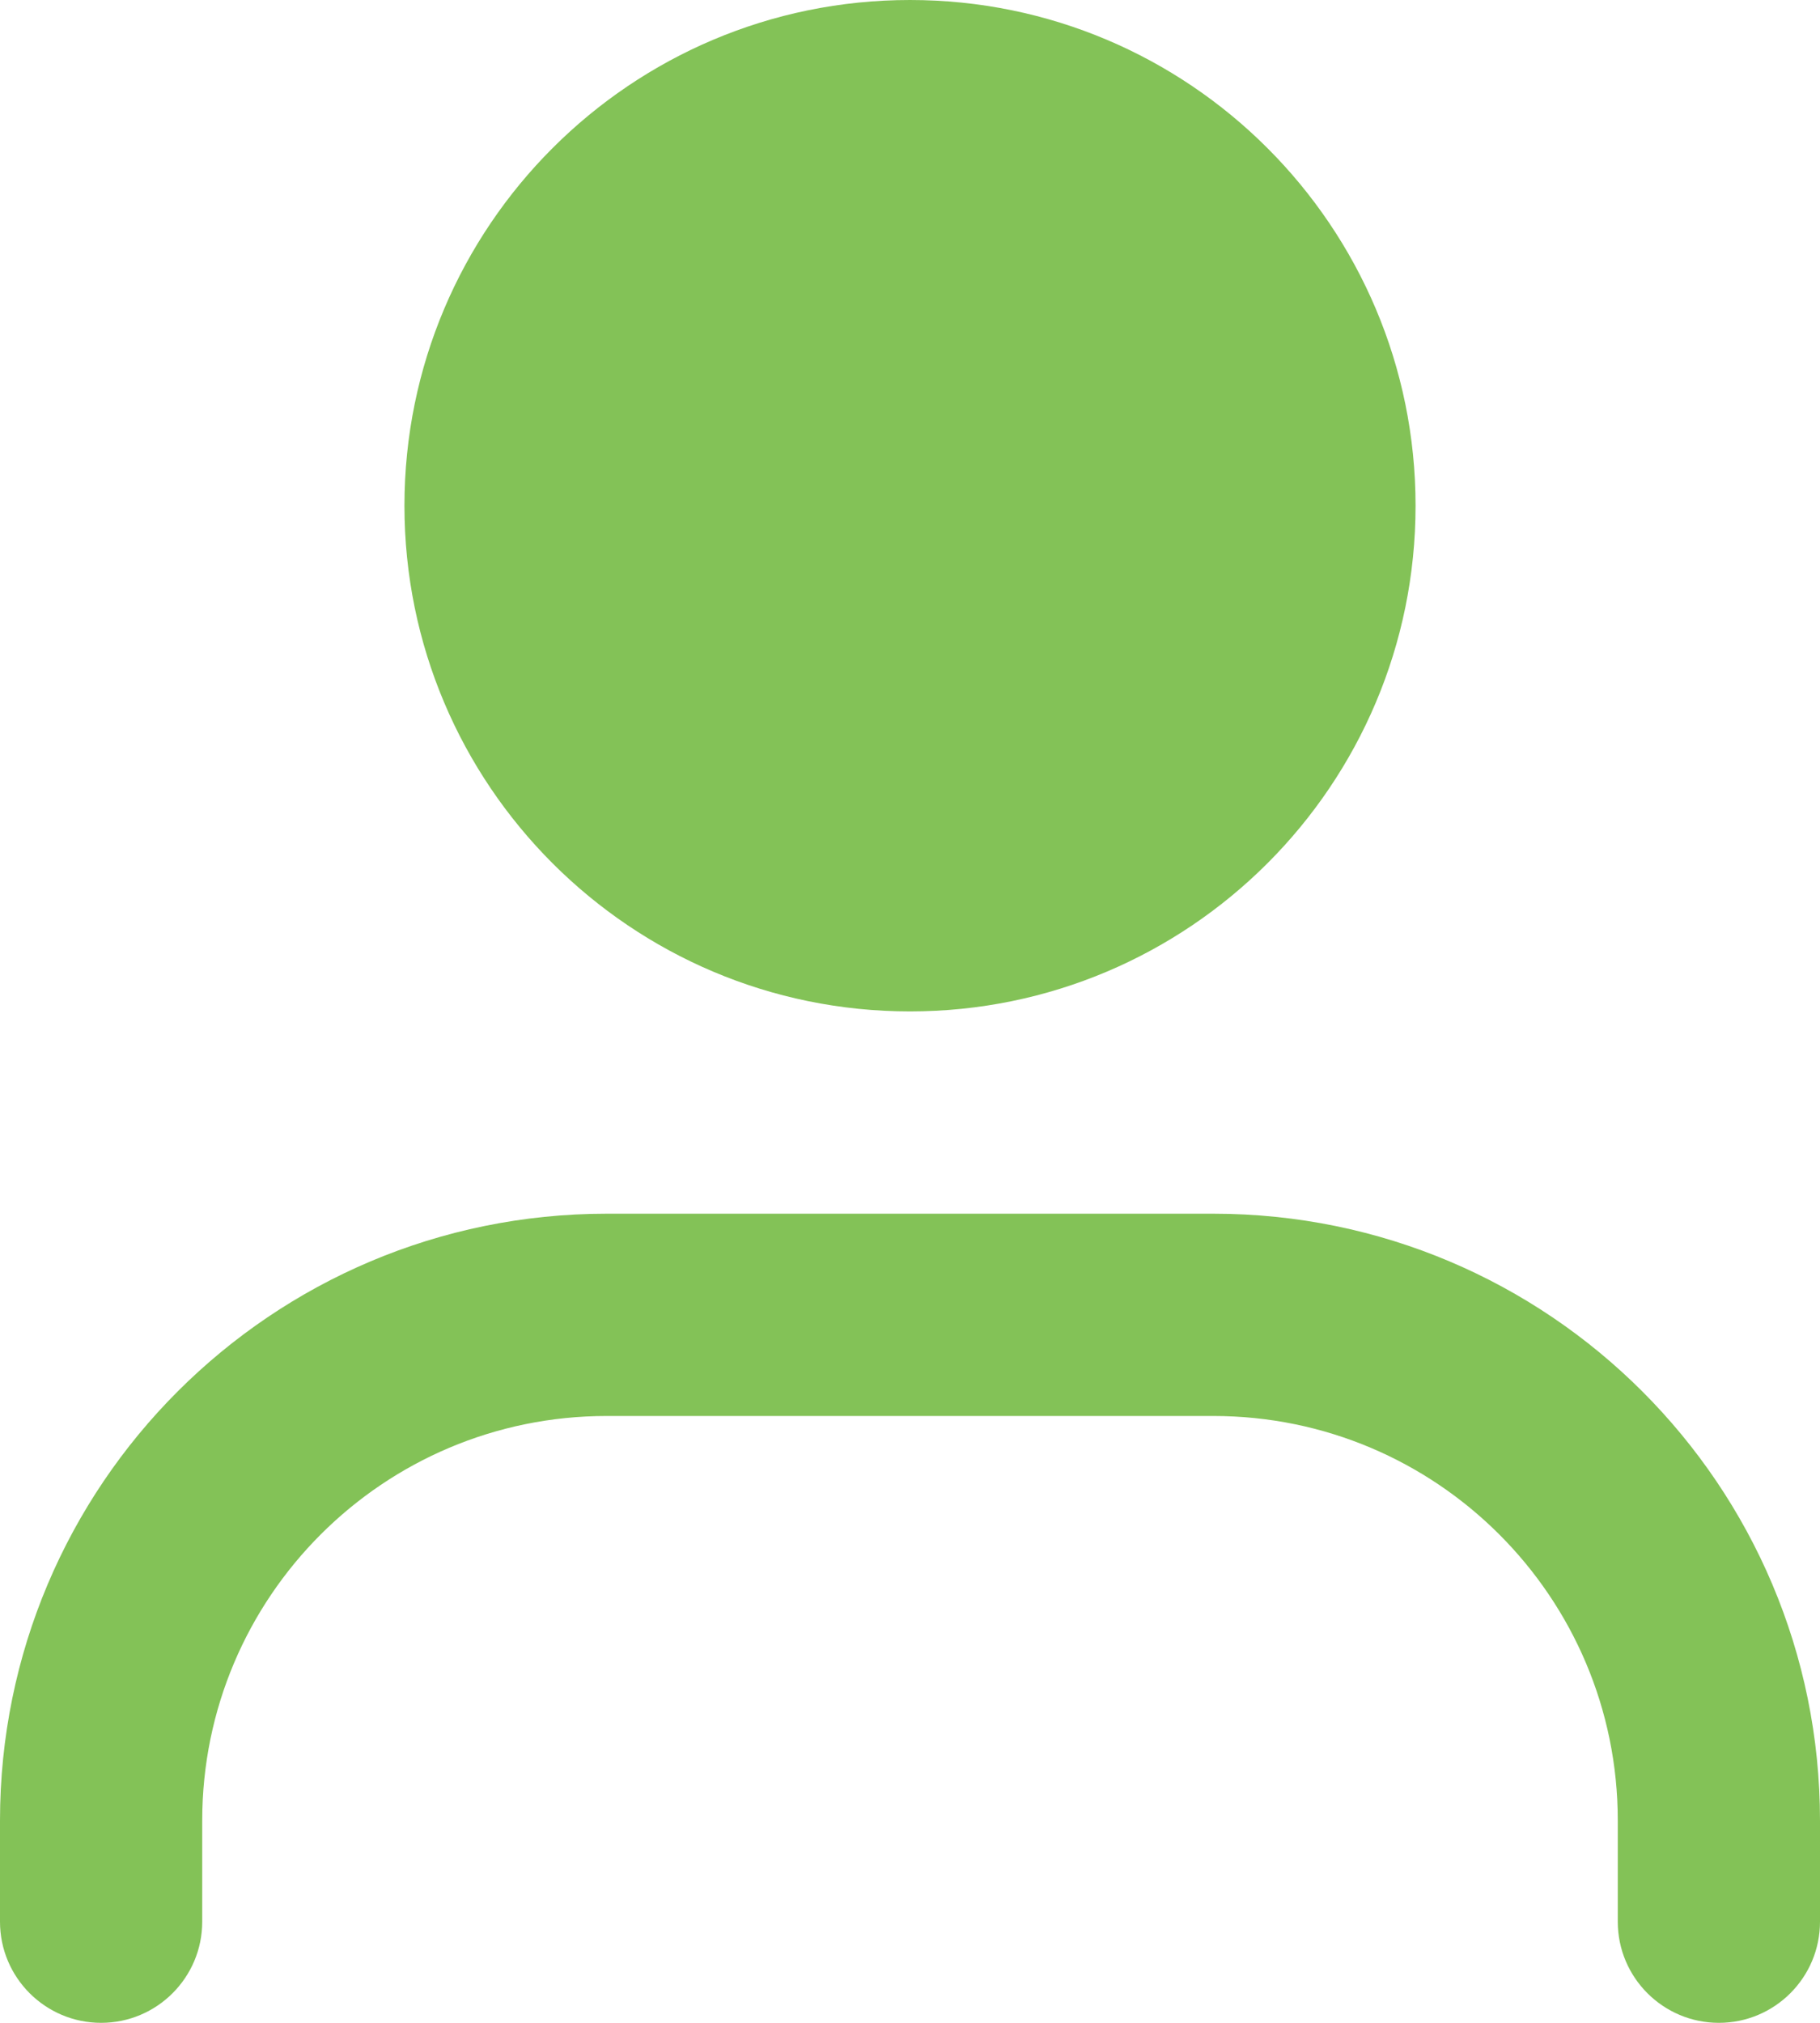 <svg width="18" height="20" viewBox="0 0 18 20" fill="none" xmlns="http://www.w3.org/2000/svg">
<path fill-rule="evenodd" clip-rule="evenodd" d="M9 10C11.761 10 14 7.761 14 5C14 2.239 11.761 0 9 0C6.239 0 4 2.239 4 5C4 7.761 6.239 10 9 10Z" fill="#83C257"/>
<path fill-rule="evenodd" clip-rule="evenodd" d="M6 14C3.791 14 2 15.791 2 18V19C2 19.552 1.552 20 1 20C0.448 20 0 19.552 0 19V18C0 14.686 2.686 12 6 12H12C15.314 12 18 14.686 18 18V19C18 19.552 17.552 20 17 20C16.448 20 16 19.552 16 19V18C16 15.791 14.209 14 12 14H6Z" fill="#83C257"/>
</svg>
